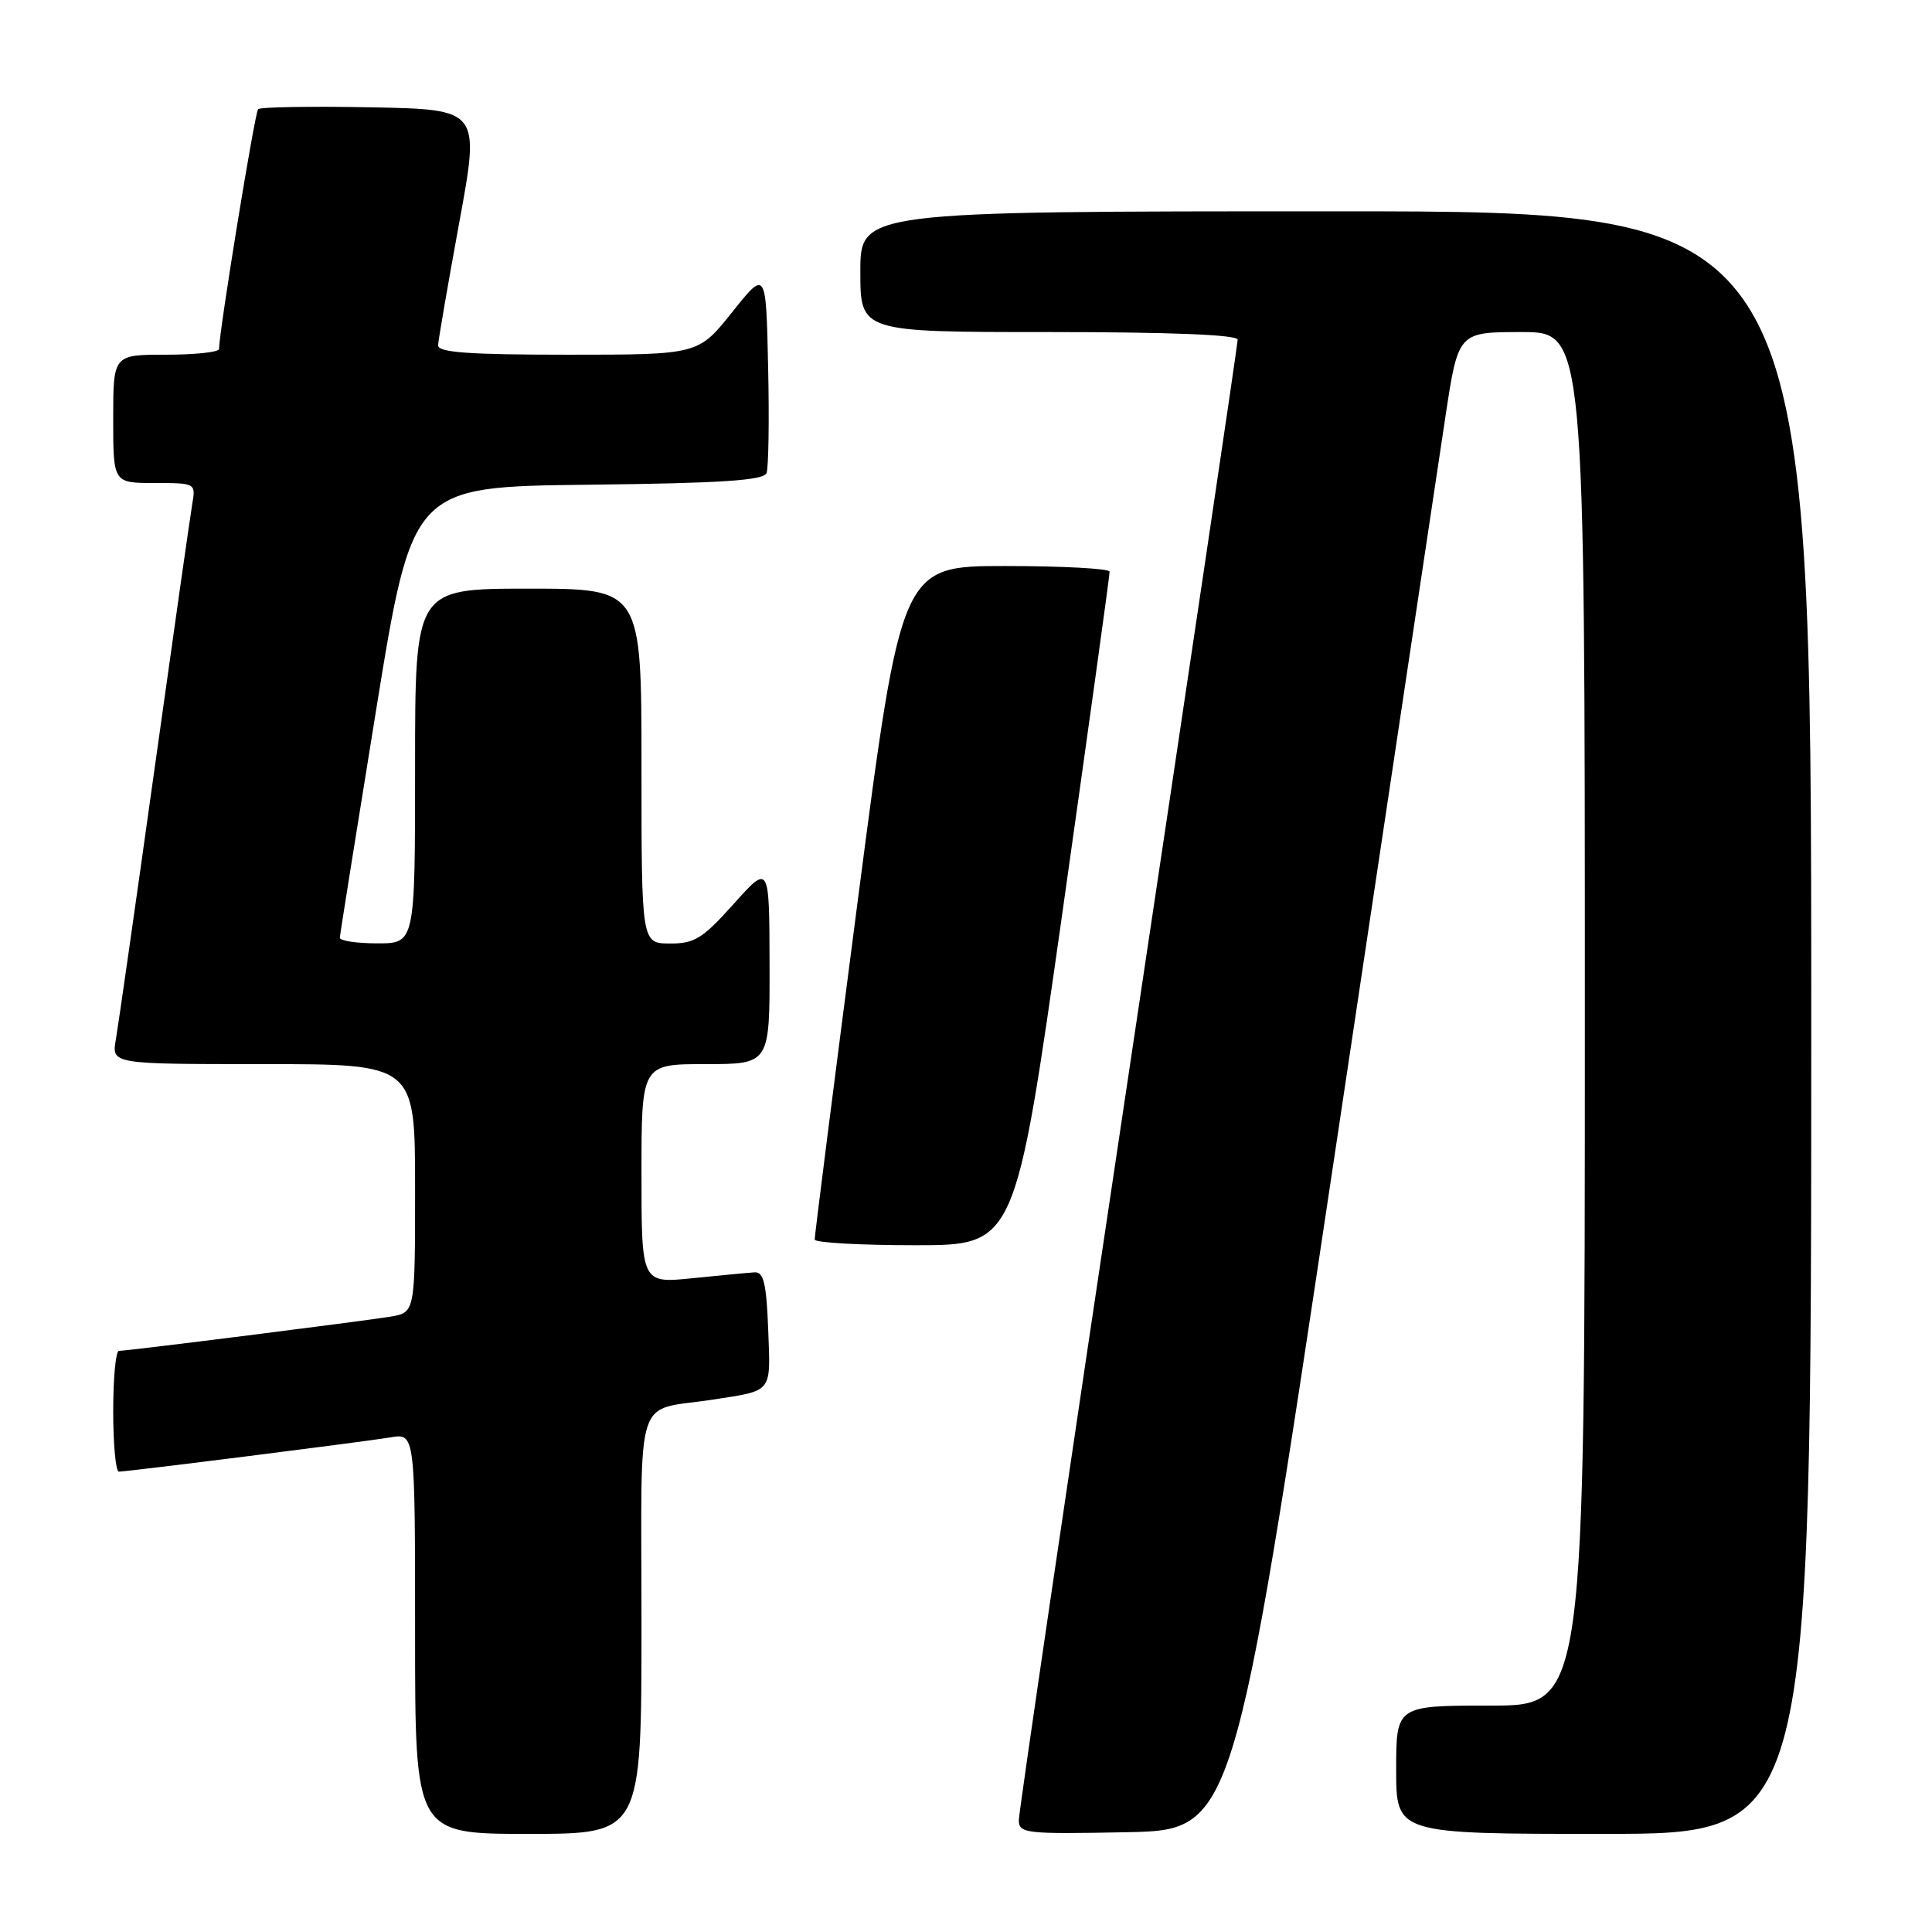 <?xml version="1.0" encoding="UTF-8" standalone="no"?>
<!DOCTYPE svg PUBLIC "-//W3C//DTD SVG 1.1//EN" "http://www.w3.org/Graphics/SVG/1.1/DTD/svg11.dtd" >
<svg xmlns="http://www.w3.org/2000/svg" xmlns:xlink="http://www.w3.org/1999/xlink" version="1.1" viewBox="0 0 256 256">
 <g >
 <path fill="currentColor"
d=" M 85.00 215.08 C 85.00 183.65 83.90 187.09 94.50 185.45 C 102.46 184.21 102.11 184.65 101.79 176.17 C 101.56 170.10 101.19 168.52 100.00 168.59 C 99.17 168.64 95.46 168.99 91.75 169.37 C 85.00 170.06 85.00 170.06 85.00 155.53 C 85.00 141.00 85.00 141.00 93.50 141.00 C 102.00 141.00 102.00 141.00 101.97 127.75 C 101.94 114.50 101.94 114.50 97.22 119.77 C 93.10 124.37 92.02 125.04 88.75 125.02 C 85.00 125.00 85.00 125.00 85.00 101.50 C 85.00 78.00 85.00 78.00 70.00 78.00 C 55.00 78.00 55.00 78.00 55.00 101.50 C 55.00 125.00 55.00 125.00 50.00 125.00 C 47.25 125.00 45.01 124.66 45.03 124.25 C 45.05 123.84 47.22 110.22 49.85 94.00 C 54.64 64.50 54.64 64.50 77.86 64.23 C 95.64 64.03 101.19 63.66 101.57 62.68 C 101.84 61.97 101.94 55.62 101.78 48.57 C 101.50 35.74 101.50 35.74 97.01 41.37 C 92.52 47.00 92.52 47.00 75.26 47.00 C 62.09 47.00 58.01 46.70 58.05 45.75 C 58.08 45.06 59.34 37.75 60.85 29.50 C 63.61 14.50 63.61 14.50 49.17 14.22 C 41.22 14.07 34.48 14.18 34.20 14.47 C 33.76 14.90 29.07 43.71 29.02 46.25 C 29.01 46.66 25.85 47.00 22.00 47.00 C 15.00 47.00 15.00 47.00 15.00 55.50 C 15.00 64.00 15.00 64.00 20.47 64.00 C 25.90 64.00 25.95 64.03 25.48 66.75 C 25.22 68.26 22.96 84.12 20.46 102.00 C 17.96 119.88 15.66 135.96 15.35 137.75 C 14.78 141.00 14.78 141.00 34.89 141.00 C 55.00 141.00 55.00 141.00 55.00 157.45 C 55.00 173.91 55.00 173.91 51.75 174.46 C 48.20 175.05 16.97 178.99 15.75 179.00 C 15.34 179.00 15.00 182.60 15.00 187.00 C 15.00 191.40 15.34 195.00 15.75 195.00 C 16.97 194.99 48.20 191.05 51.75 190.46 C 55.00 189.91 55.00 189.91 55.00 216.45 C 55.00 243.00 55.00 243.00 70.00 243.00 C 85.00 243.00 85.00 243.00 85.00 215.08 Z  M 176.63 154.50 C 183.88 106.10 190.59 61.44 191.52 55.25 C 193.22 44.00 193.22 44.00 201.61 44.00 C 210.00 44.00 210.00 44.00 210.00 135.00 C 210.00 226.00 210.00 226.00 197.50 226.00 C 185.00 226.00 185.00 226.00 185.00 234.50 C 185.00 243.00 185.00 243.00 212.50 243.00 C 240.00 243.00 240.00 243.00 240.00 135.50 C 240.00 28.00 240.00 28.00 177.00 28.00 C 114.00 28.00 114.00 28.00 114.00 36.00 C 114.00 44.00 114.00 44.00 139.00 44.00 C 155.20 44.00 164.00 44.36 164.00 45.01 C 164.00 45.57 157.47 89.51 149.50 142.65 C 141.53 195.80 135.00 240.13 135.00 241.17 C 135.00 242.94 135.86 243.04 149.21 242.78 C 163.43 242.50 163.43 242.50 176.63 154.50 Z  M 140.80 120.75 C 144.24 96.41 147.05 76.16 147.03 75.75 C 147.01 75.34 140.80 75.00 133.22 75.00 C 119.44 75.00 119.44 75.00 113.67 119.25 C 110.50 143.59 107.93 163.84 107.95 164.25 C 107.98 164.66 113.97 165.00 121.27 165.00 C 134.53 165.00 134.53 165.00 140.80 120.75 Z "/>
</g>
</svg>